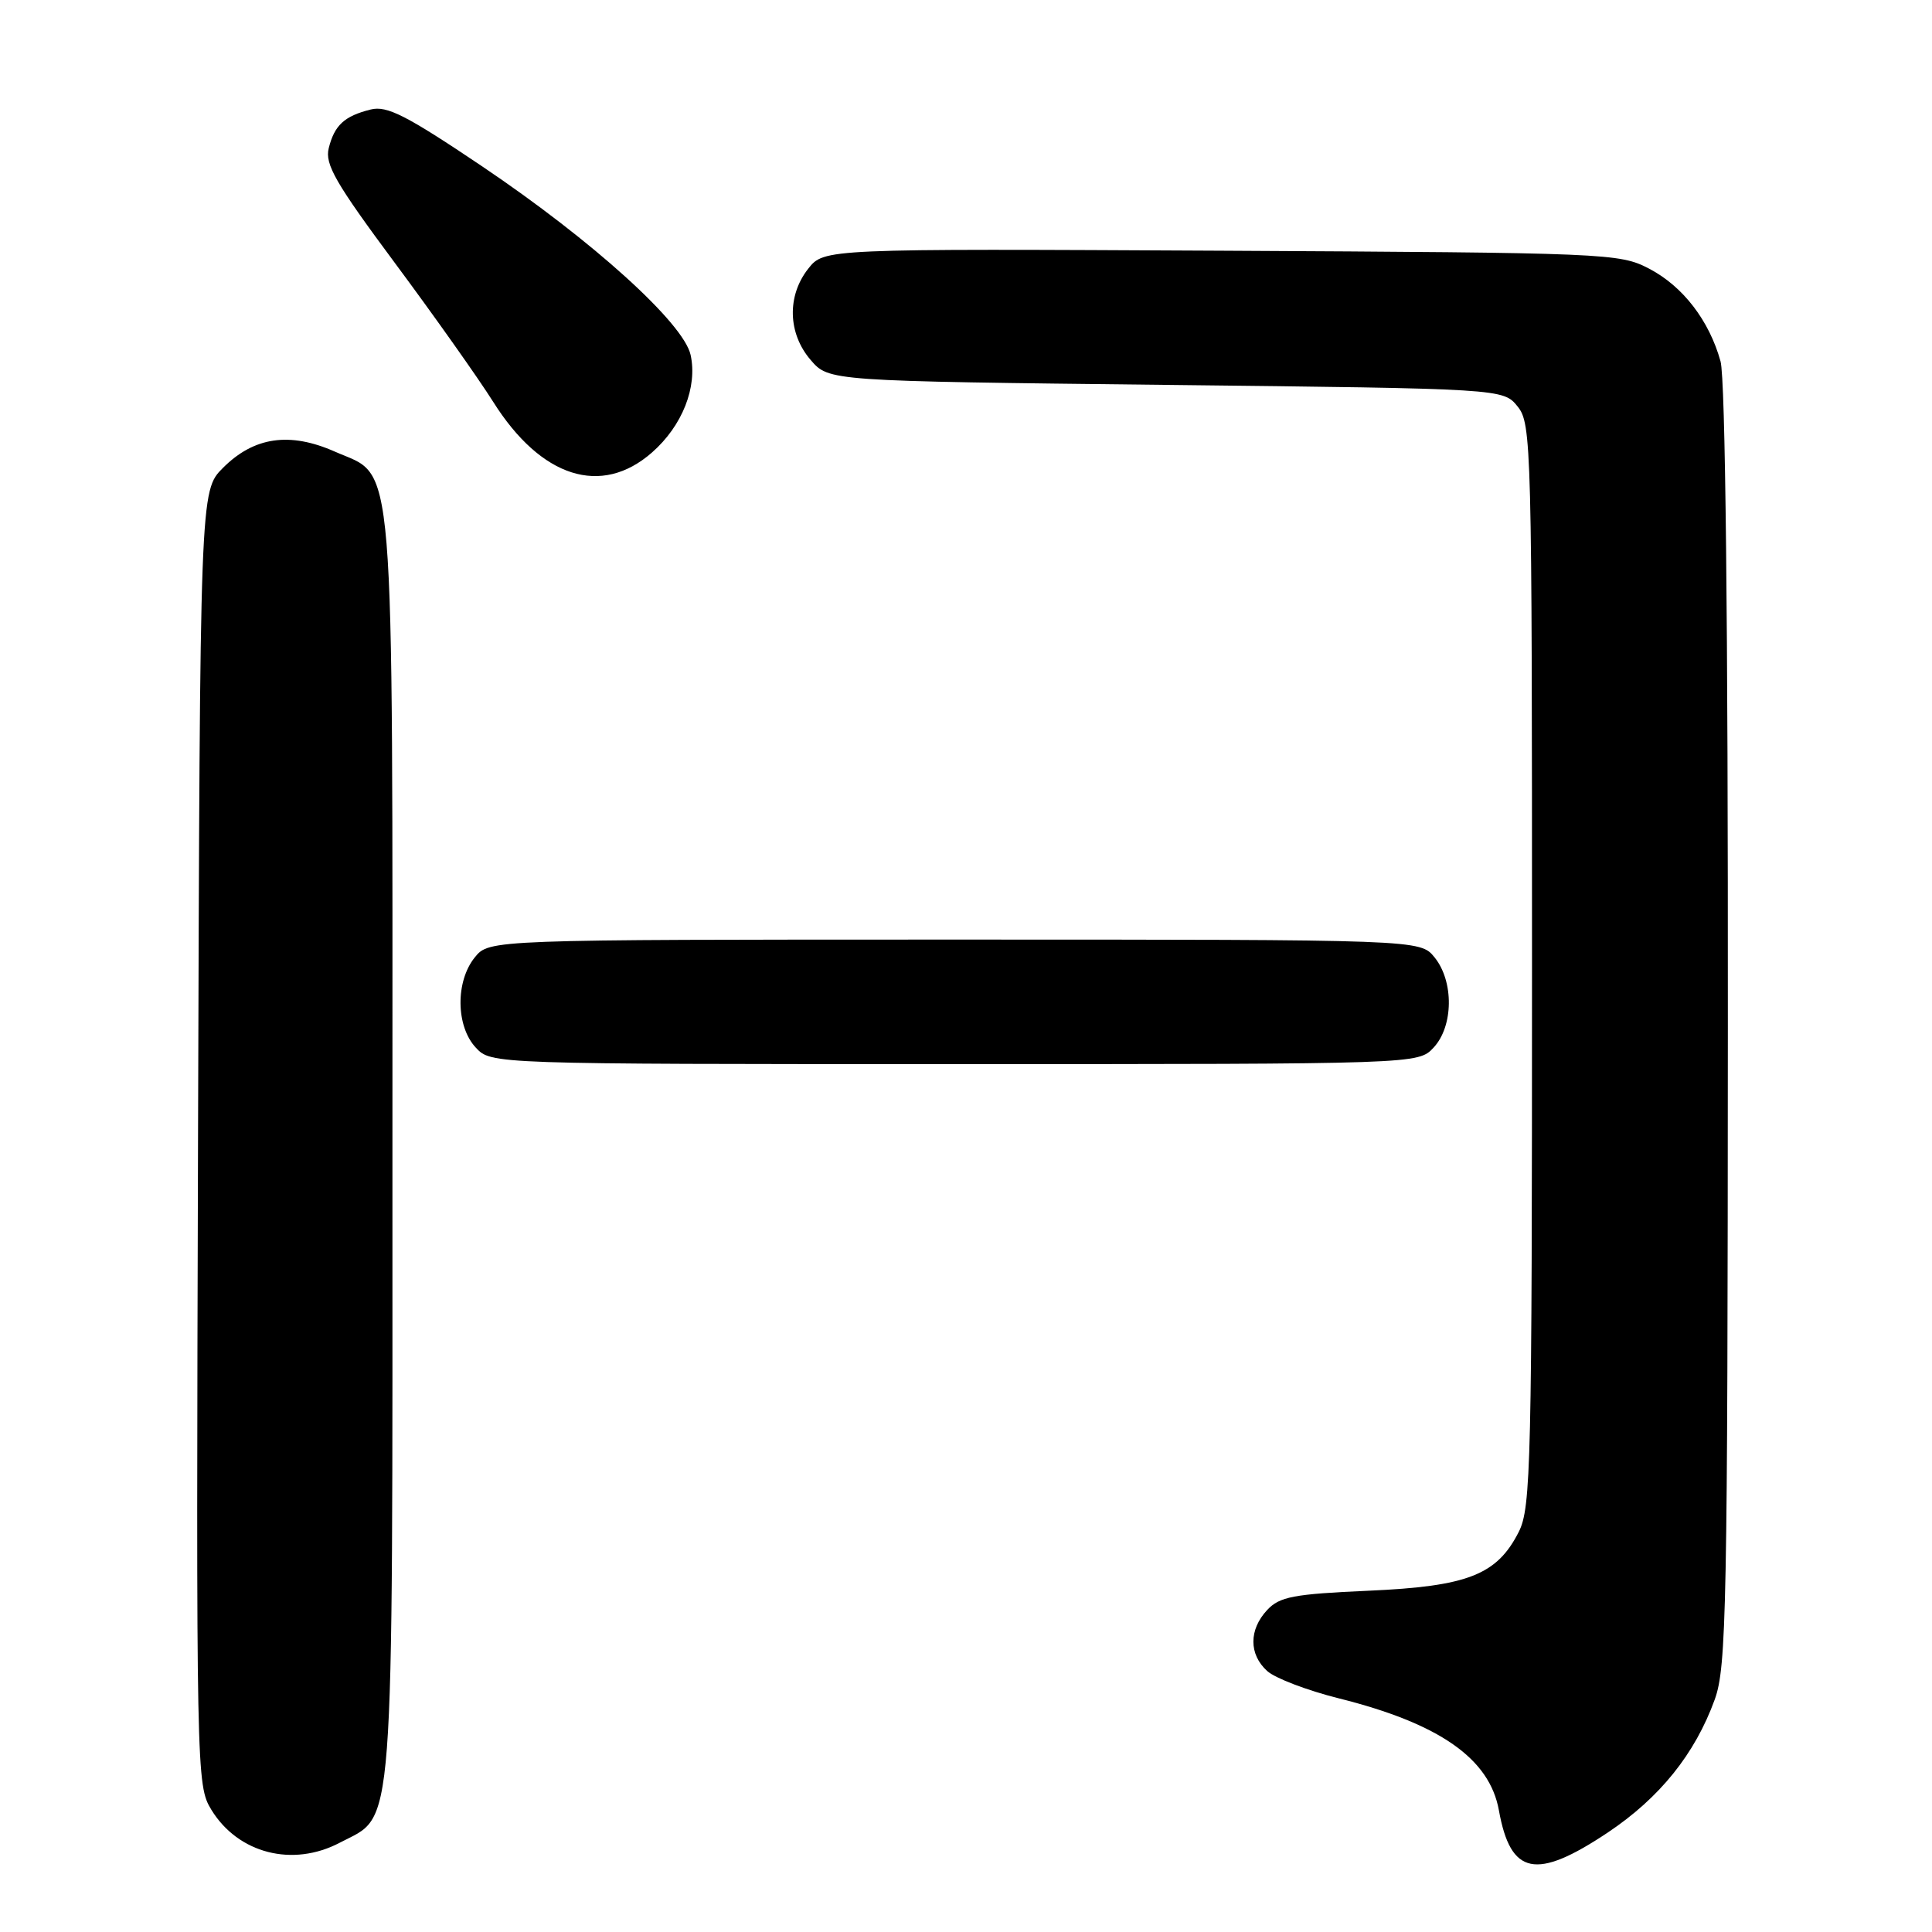 <?xml version="1.0" encoding="UTF-8" standalone="no"?>
<!DOCTYPE svg PUBLIC "-//W3C//DTD SVG 1.1//EN" "http://www.w3.org/Graphics/SVG/1.1/DTD/svg11.dtd" >
<svg xmlns="http://www.w3.org/2000/svg" xmlns:xlink="http://www.w3.org/1999/xlink" version="1.1" viewBox="0 0 256 256">
 <g >
 <path fill="currentColor"
d=" M 213.04 242.82 C 219.92 238.22 224.59 232.42 227.21 225.20 C 228.77 220.91 228.92 213.14 228.95 136.00 C 228.98 82.35 228.62 50.18 227.98 47.88 C 226.48 42.46 222.98 37.92 218.50 35.59 C 214.61 33.56 213.01 33.49 161.84 33.22 C 109.19 32.95 109.19 32.95 107.09 35.61 C 104.26 39.21 104.39 44.18 107.41 47.69 C 109.82 50.50 109.82 50.50 154.50 51.00 C 199.18 51.50 199.18 51.50 201.09 53.86 C 202.93 56.14 203.00 58.83 203.00 127.86 C 203.00 194.07 202.86 199.76 201.25 202.97 C 198.36 208.68 194.50 210.20 181.33 210.78 C 171.40 211.22 169.55 211.57 167.91 213.33 C 165.47 215.94 165.47 219.21 167.91 221.42 C 168.96 222.37 173.21 223.99 177.36 225.03 C 190.73 228.37 197.37 233.01 198.61 239.87 C 200.16 248.49 203.52 249.17 213.04 242.82 Z  M 45.02 244.17 C 52.37 240.29 52.00 245.25 52.00 152.22 C 52.00 57.93 52.45 63.41 44.39 59.85 C 38.39 57.19 33.66 57.88 29.55 61.99 C 26.50 65.04 26.50 65.04 26.24 150.77 C 25.99 235.33 26.02 236.55 28.01 239.81 C 31.56 245.60 38.78 247.45 45.02 244.17 Z  M 189.96 138.81 C 192.60 135.98 192.66 130.04 190.09 126.86 C 188.18 124.50 188.18 124.50 126.50 124.50 C 64.82 124.50 64.82 124.50 62.91 126.86 C 60.34 130.04 60.40 135.98 63.04 138.81 C 65.08 141.00 65.08 141.00 126.50 141.00 C 187.92 141.00 187.92 141.00 189.96 138.81 Z  M 86.40 59.95 C 90.41 56.43 92.44 51.29 91.51 47.03 C 90.58 42.81 78.56 31.93 63.90 22.05 C 53.84 15.28 51.27 13.97 49.12 14.51 C 45.63 15.38 44.32 16.59 43.56 19.63 C 43.02 21.76 44.47 24.27 52.32 34.84 C 57.49 41.80 63.36 50.09 65.36 53.26 C 71.69 63.31 79.69 65.85 86.40 59.95 Z "/>
</g>
</svg>